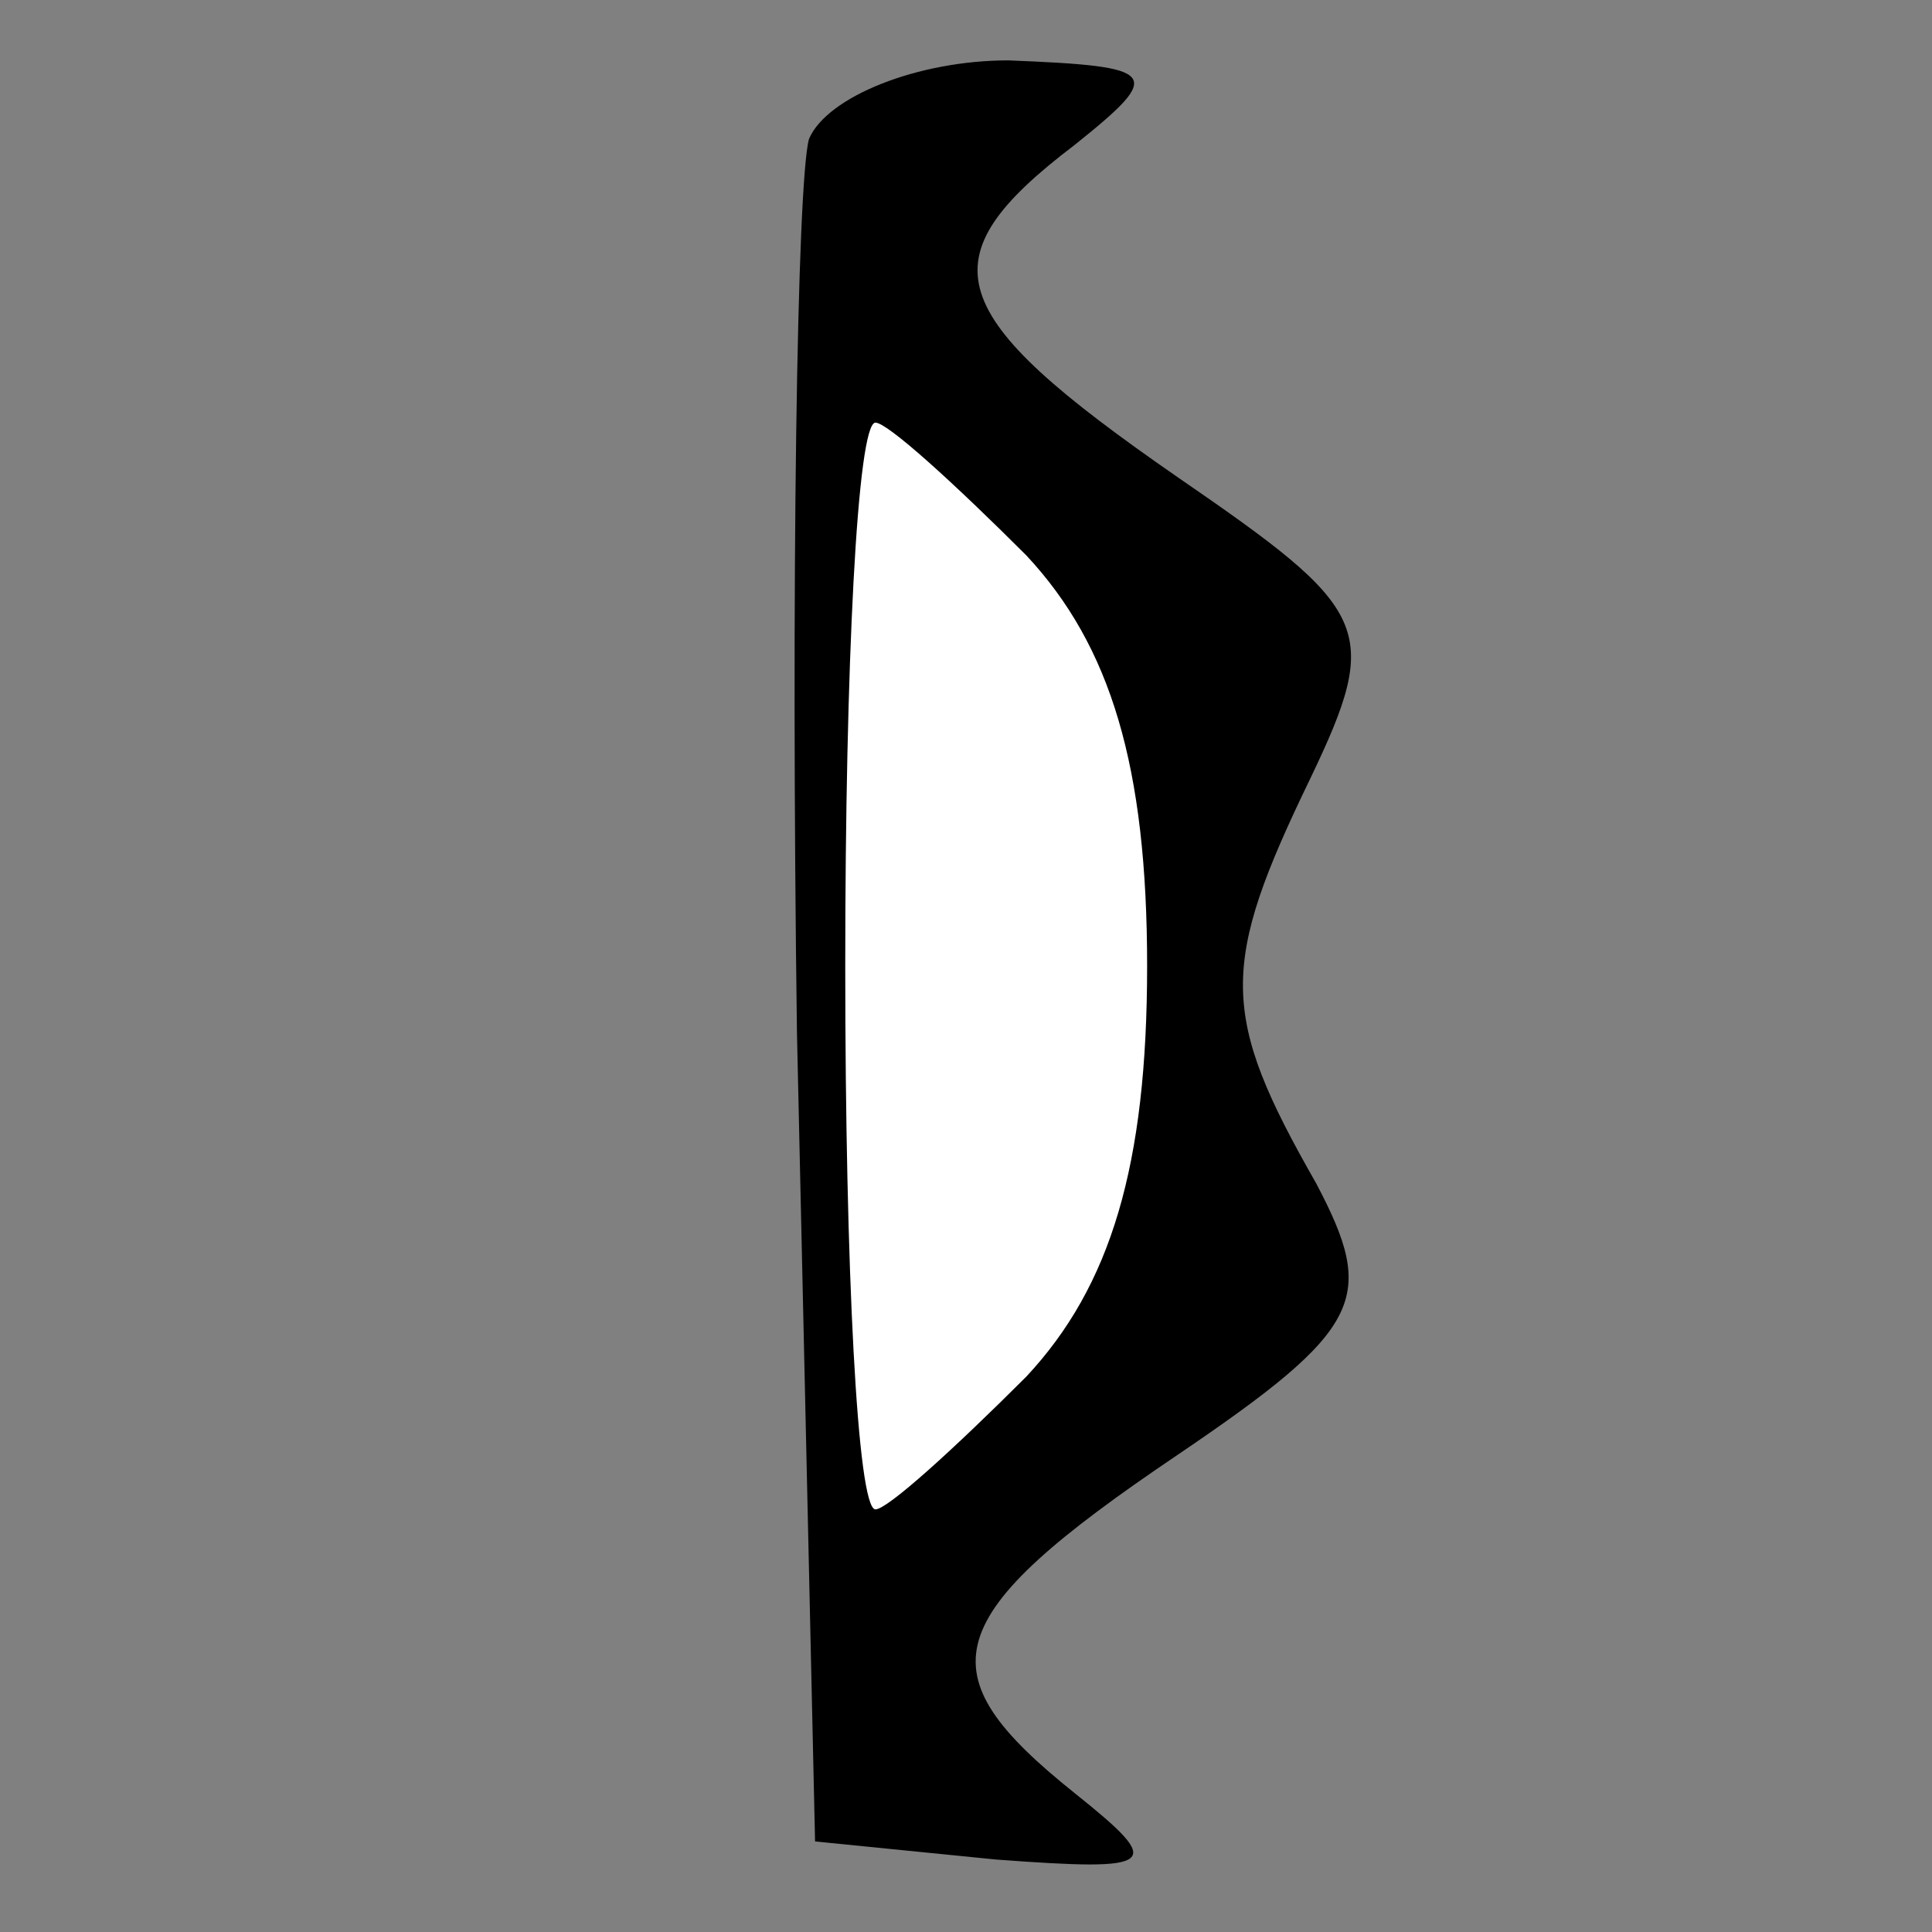 <?xml version="1.0" standalone="no"?>
<!DOCTYPE svg PUBLIC "-//W3C//DTD SVG 20010904//EN"
 "http://www.w3.org/TR/2001/REC-SVG-20010904/DTD/svg10.dtd">
<svg version="1.0" xmlns="http://www.w3.org/2000/svg"
 width="32pt" height="32pt" viewBox="0 0 32 32"
 preserveAspectRatio="xMidYMid meet">
<rect x="0" y="0" width="32" height="32" fill="#808080" stroke="none"/>
<g transform="translate(0,32) scale(0.1,-0.1)"
fill="#000000" stroke="none">
<path fill="#000000" stroke="none" d="M134 297 c-2 -7 -3 -74 -2 -148 l3
-134 30 -3 c27 -2 28 -1 13 11 -25 20 -23 29 17 56 31 21 33 26 23 45 -16 28
-16 36 -1 67 12 25 10 28 -22 50 -39 27 -42 36 -17 55 15 12 14 13 -11 14 -15
0 -30 -6 -33 -13z"/>
<path fill="#ffffff" stroke="none" d="M170 228 c14 -15 20 -35 20 -68 0 -33
-6 -53 -20 -68 -12 -12 -23 -22 -25 -22 -3 0 -5 40 -5 90 0 50 2 90 5 90 2 0
13 -10 25 -22z"/>
</g>
</svg>
